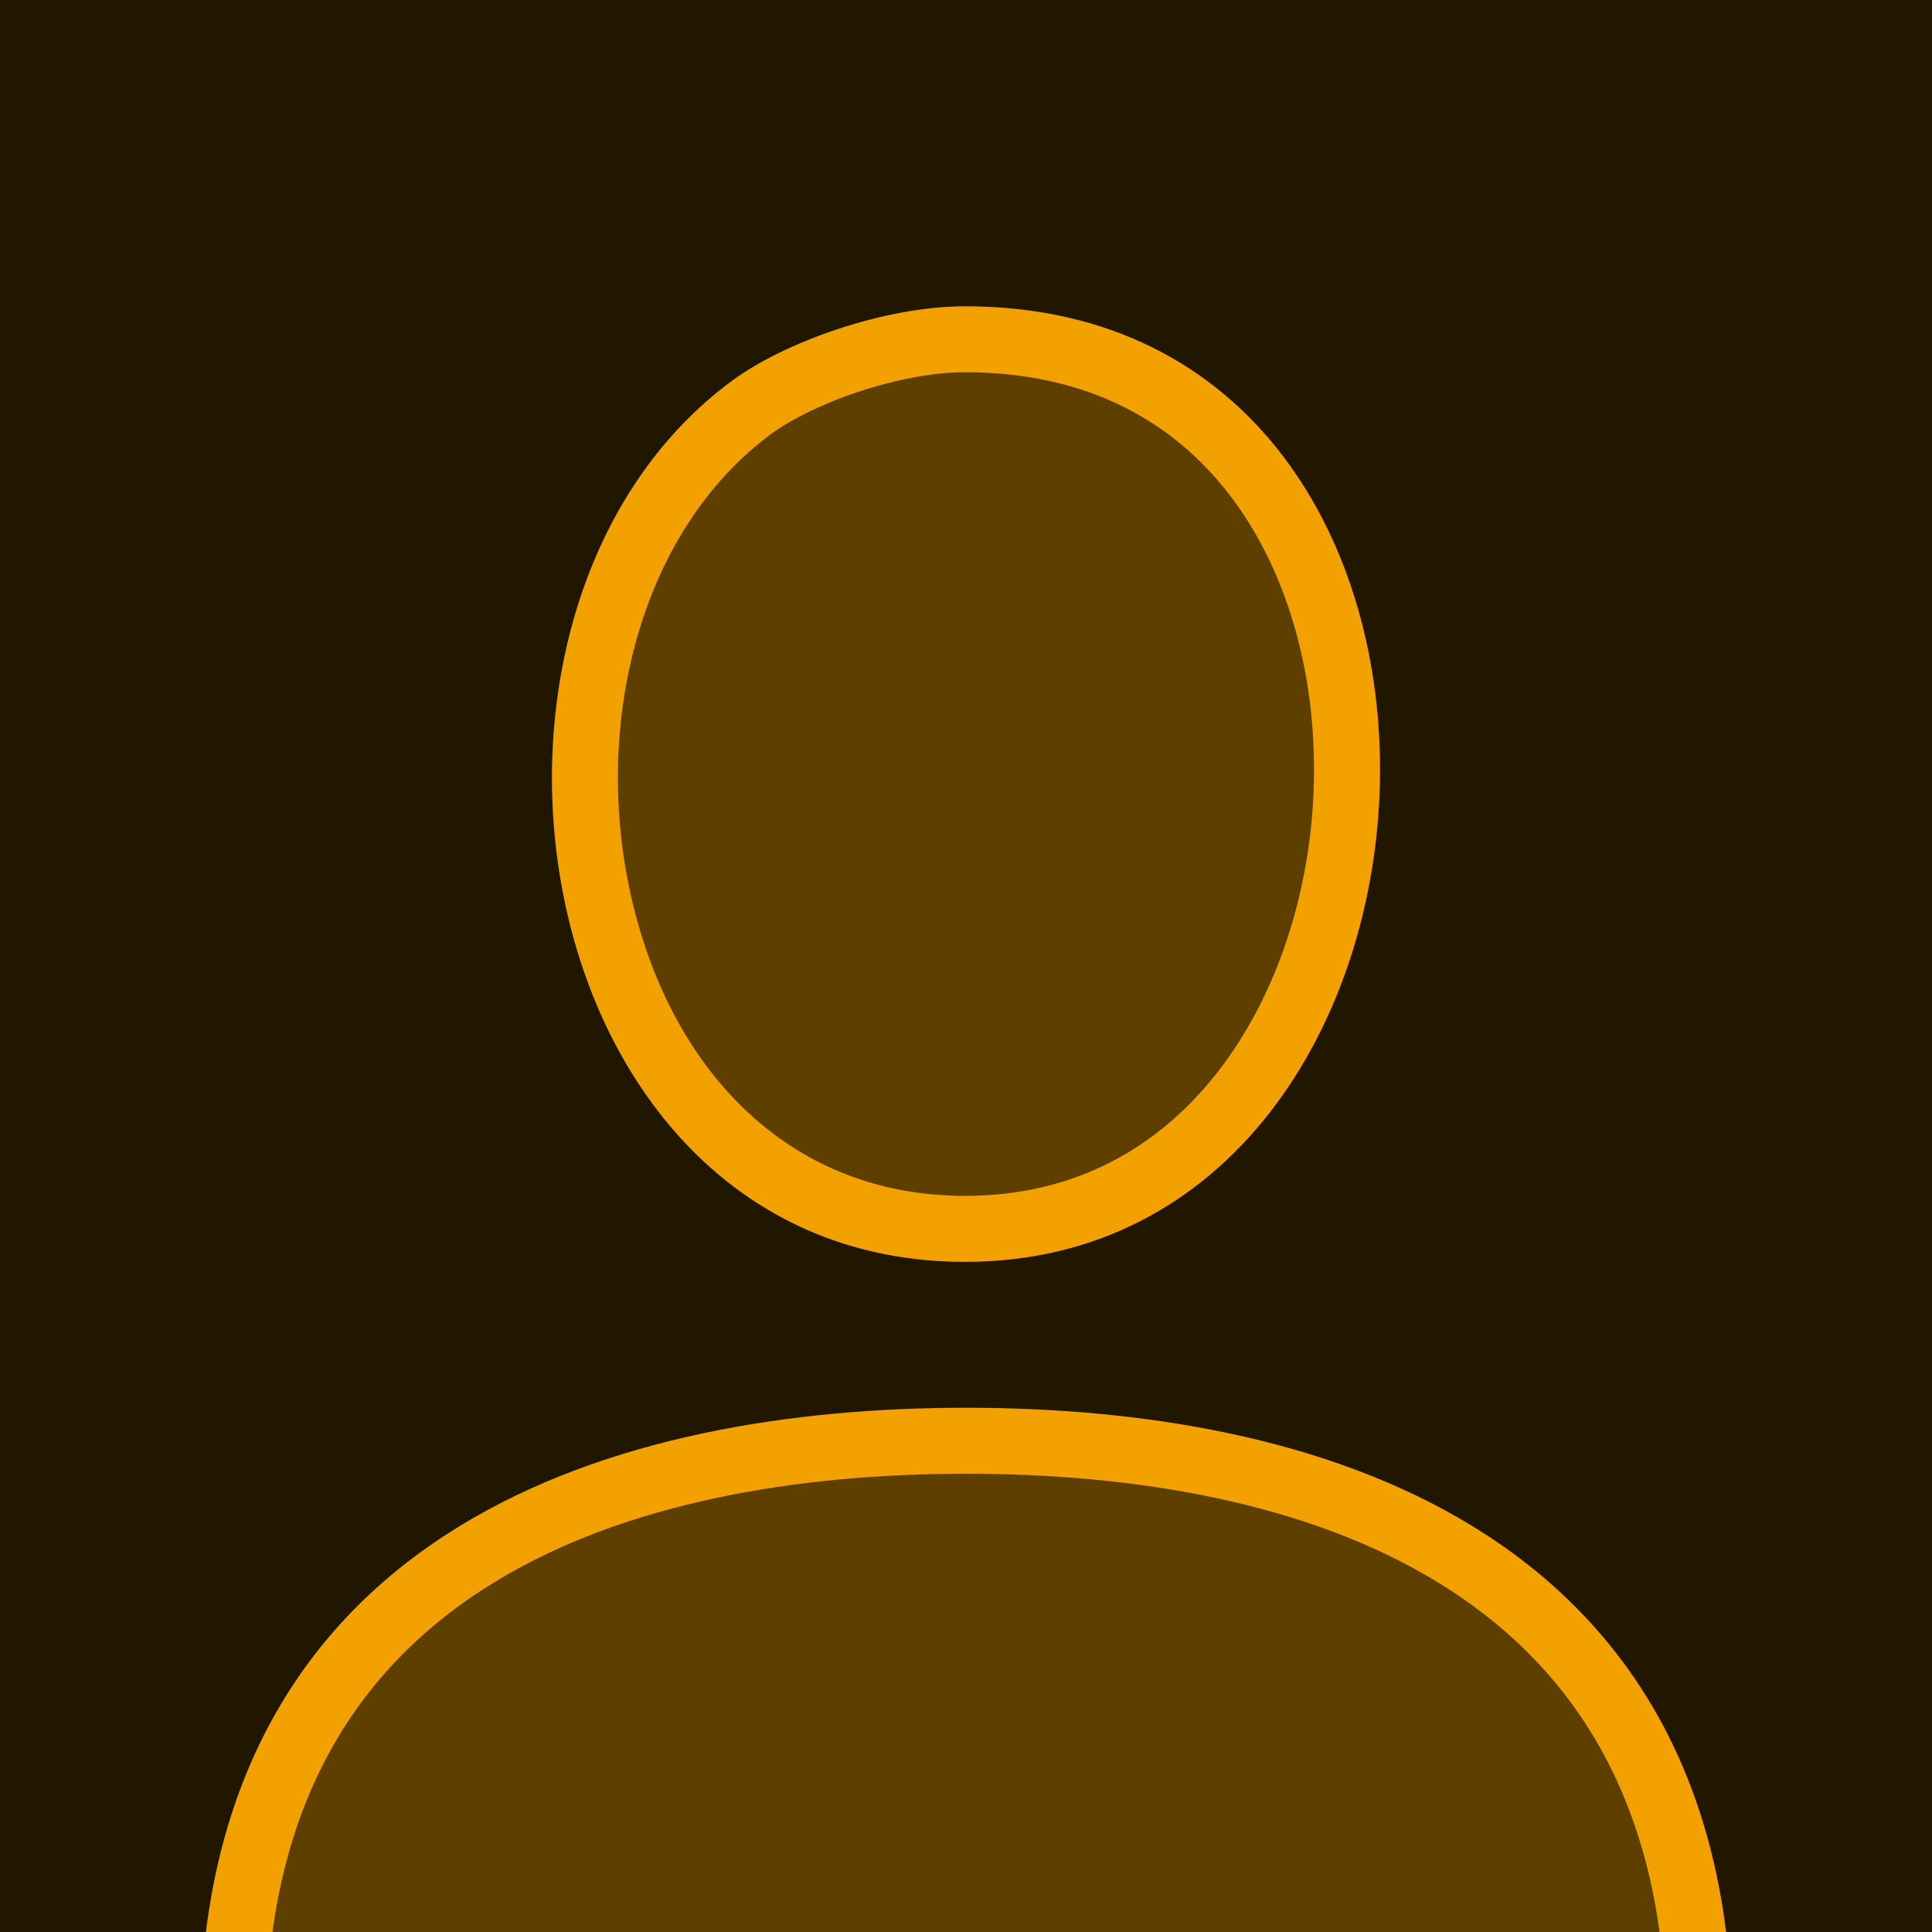 <svg xmlns="http://www.w3.org/2000/svg" width="40" height="40" viewBox="0 0 40 40" fill="none">
	<g clip-path="url(#clip0_25038_802)">
		<rect width="40" height="40" fill="#211600"/>
		<path d="M34.689 42.054C34.958 42.054 35.177 41.831 35.17 41.562C34.905 32.192 27.058 29.829 20 29.829C12.942 29.829 5.096 32.192 4.831 41.562" fill="#5E3F00"/>
		<path fill-rule="evenodd" clip-rule="evenodd" d="M9.511 31.599C12.542 29.743 16.414 29.146 20 29.146C23.586 29.146 27.458 29.743 30.489 31.599C33.566 33.483 35.713 36.63 35.852 41.542C35.871 42.199 35.34 42.737 34.689 42.737H5.311C4.661 42.737 4.129 42.199 4.148 41.542C4.287 36.63 6.434 33.483 9.511 31.599ZM5.52 41.371H34.48C34.301 37.037 32.41 34.377 29.776 32.764C27.053 31.096 23.472 30.512 20 30.512C16.528 30.512 12.947 31.096 10.225 32.764C7.59 34.377 5.7 37.037 5.52 41.371Z" fill="#F2A100"/>
		<path d="M19.981 26.125C10.84 26.125 8.692 12.642 15.164 7.878C16.239 7.087 18.305 6.342 19.981 6.342C31.904 6.342 30.956 26.125 19.981 26.125Z" fill="#5E3F00"/>
		<path fill-rule="evenodd" clip-rule="evenodd" d="M17.777 8.11C17.009 8.364 16.364 8.691 15.974 8.978C13.296 10.949 12.26 14.887 13.052 18.495C13.833 22.053 16.252 24.759 19.981 24.759C22.264 24.759 23.998 23.75 25.211 22.194C26.448 20.607 27.149 18.43 27.202 16.201C27.256 13.97 26.659 11.82 25.469 10.262C24.311 8.745 22.536 7.707 19.981 7.707C19.327 7.707 18.54 7.857 17.777 8.11ZM15.164 7.878C8.692 12.642 10.84 26.125 19.981 26.125C30.956 26.125 31.904 6.342 19.981 6.342C18.305 6.342 16.239 7.087 15.164 7.878Z" fill="#F2A100"/>
	</g>
	<defs>
		<clipPath id="clip0_25038_802">
			<rect width="40" height="40" fill="white"/>
		</clipPath>
	</defs>
</svg>
